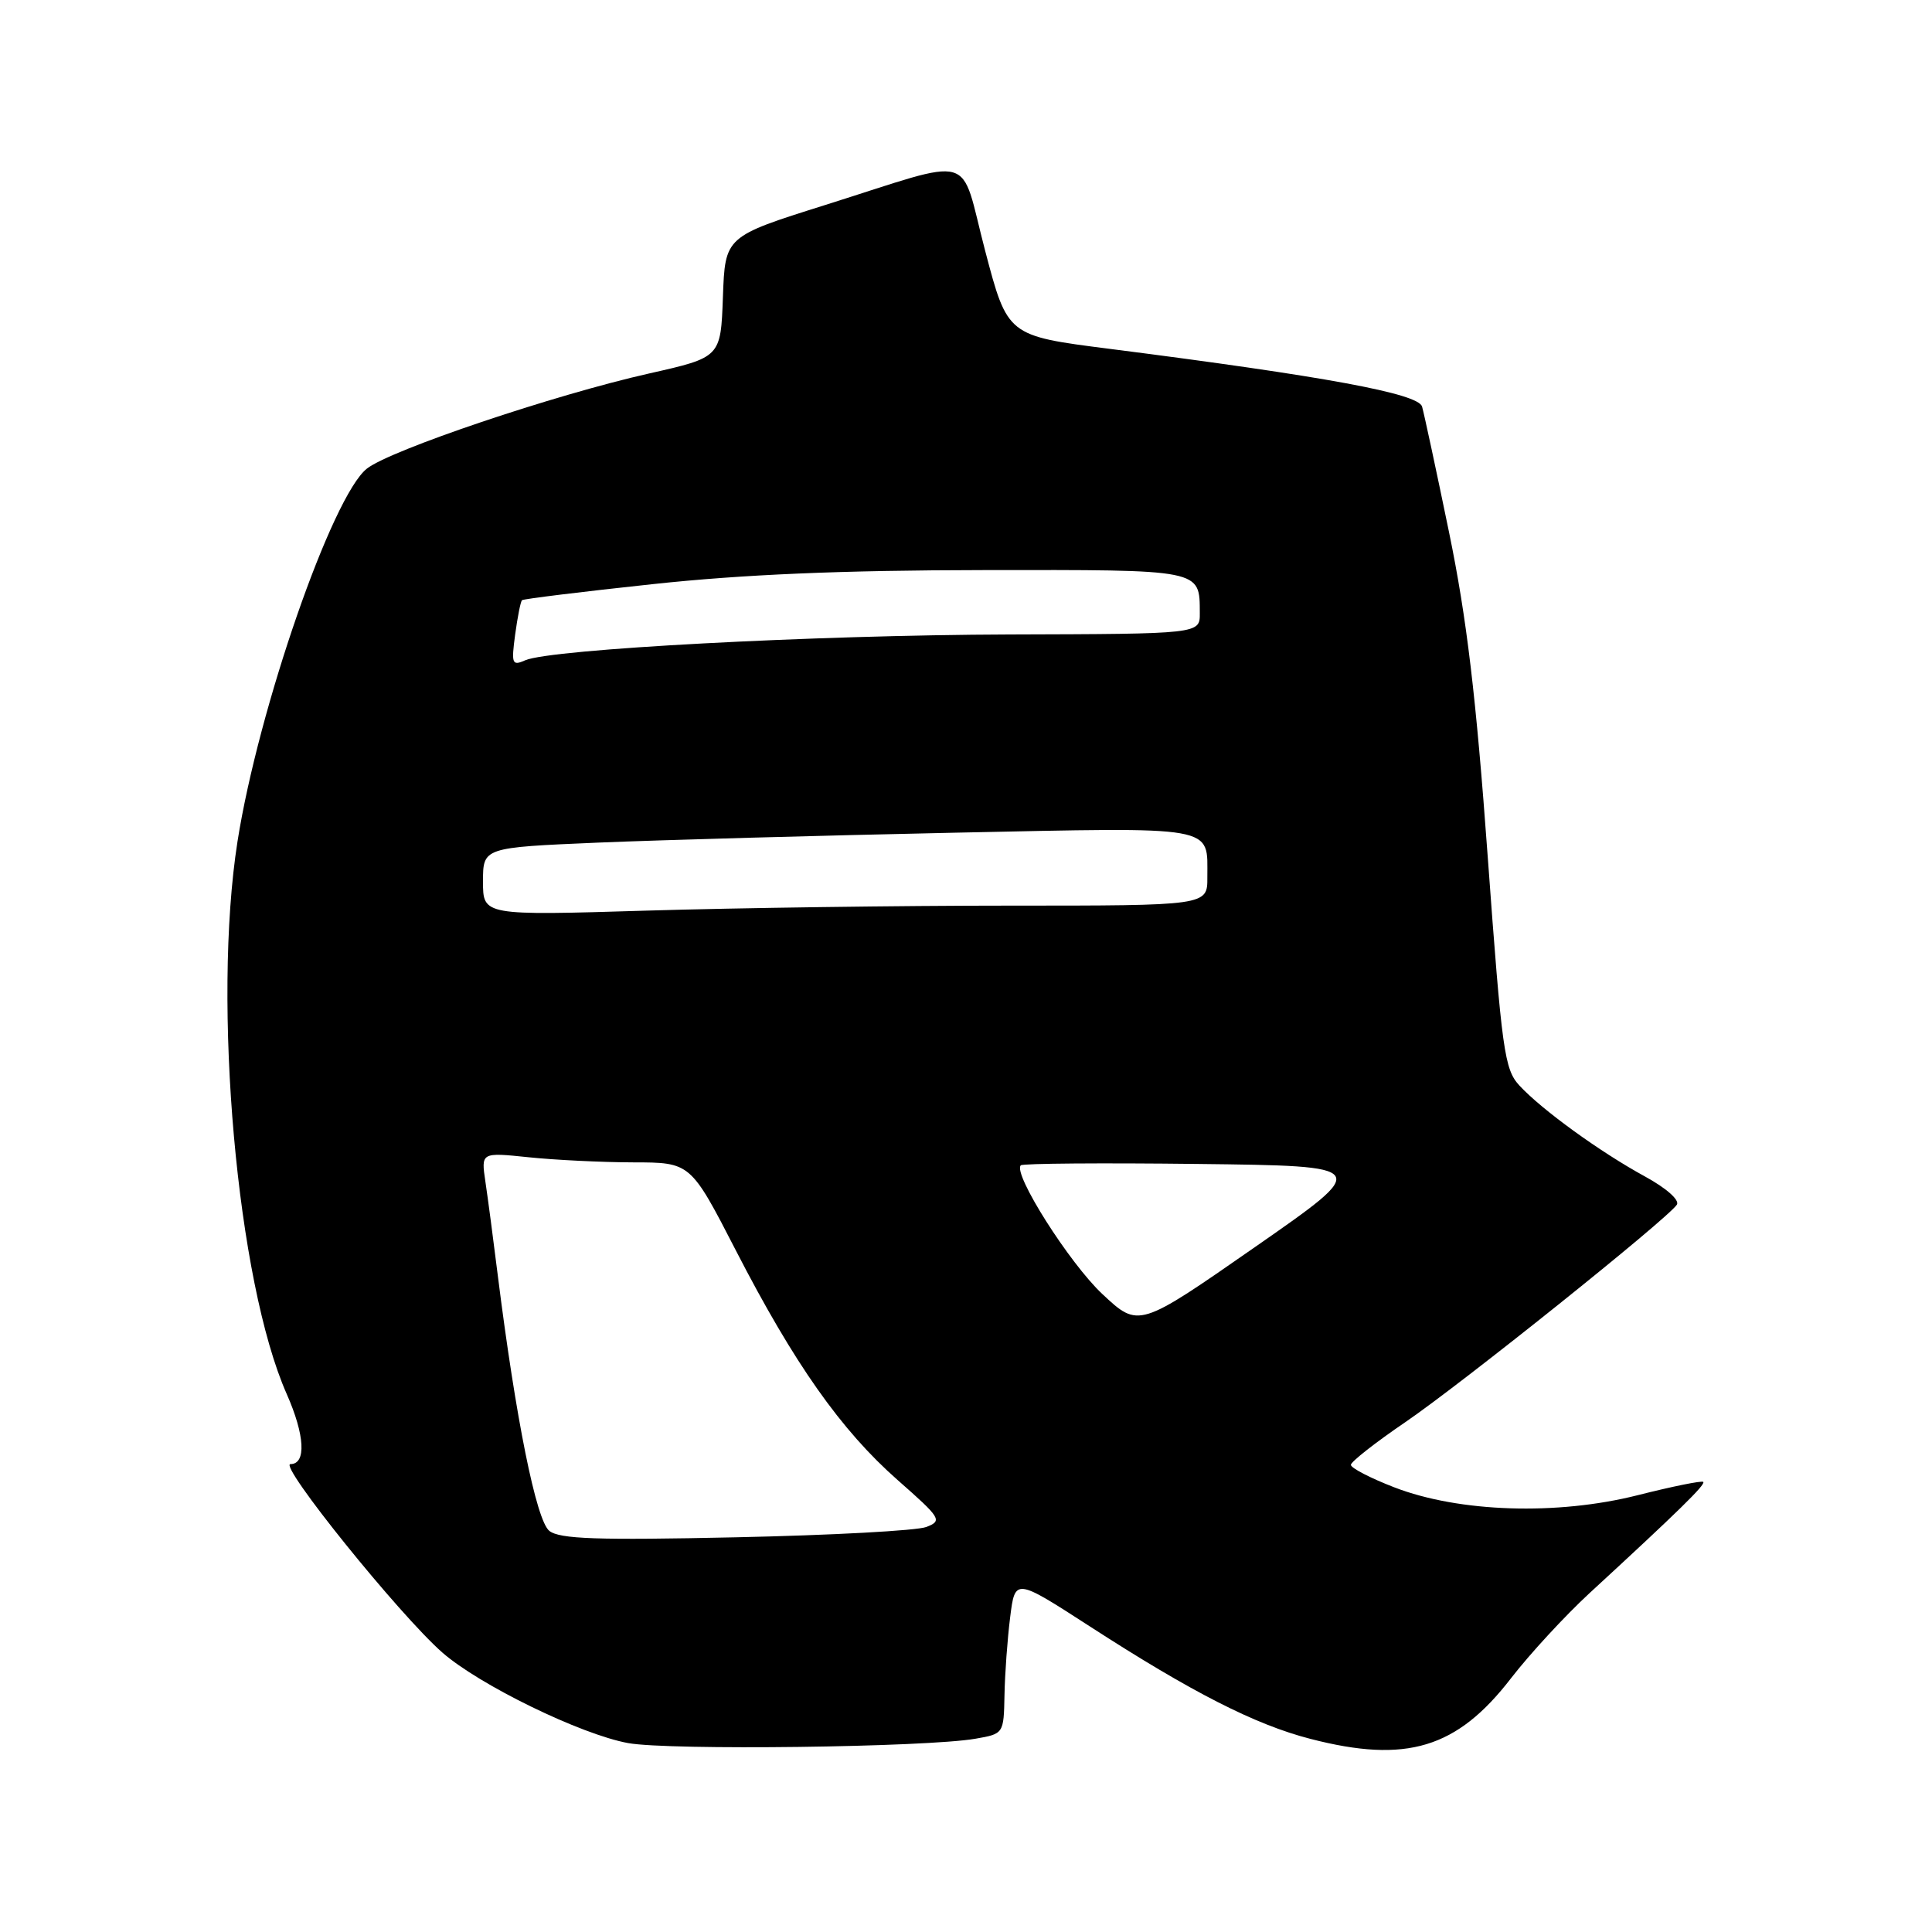 <?xml version="1.0" encoding="UTF-8" standalone="no"?>
<!DOCTYPE svg PUBLIC "-//W3C//DTD SVG 1.1//EN" "http://www.w3.org/Graphics/SVG/1.1/DTD/svg11.dtd" >
<svg xmlns="http://www.w3.org/2000/svg" xmlns:xlink="http://www.w3.org/1999/xlink" version="1.1" viewBox="0 0 256 256">
 <g >
 <path fill="currentColor"
d=" M 129.25 230.39 C 132.99 229.74 133.00 229.73 133.10 224.62 C 133.15 221.80 133.49 217.16 133.85 214.30 C 134.50 209.10 134.50 209.10 144.43 215.52 C 157.91 224.24 166.33 228.53 173.64 230.41 C 186.36 233.70 193.06 231.67 200.23 222.36 C 202.72 219.14 207.40 214.07 210.63 211.09 C 222.41 200.25 226.03 196.70 225.69 196.36 C 225.50 196.17 221.59 196.96 217.01 198.12 C 206.33 200.82 193.34 200.40 184.75 197.08 C 181.59 195.86 179.00 194.52 179.00 194.10 C 179.00 193.69 182.25 191.14 186.23 188.43 C 193.65 183.37 220.95 161.51 222.19 159.63 C 222.59 159.02 220.79 157.43 217.95 155.88 C 212.01 152.64 204.30 147.05 201.33 143.84 C 199.34 141.68 199.01 139.30 197.13 113.50 C 195.58 92.22 194.35 81.90 192.00 70.50 C 190.30 62.25 188.69 54.77 188.43 53.87 C 187.91 52.14 175.60 49.87 147.00 46.22 C 133.50 44.50 133.50 44.50 130.53 33.20 C 127.07 20.02 129.68 20.76 109.29 27.18 C 96.08 31.34 96.08 31.34 95.79 39.35 C 95.50 47.35 95.50 47.35 86.00 49.49 C 73.46 52.31 51.75 59.63 48.62 62.09 C 44.02 65.70 34.23 93.92 31.47 111.50 C 28.11 132.92 31.39 169.80 37.99 184.71 C 40.40 190.16 40.61 194.00 38.49 194.00 C 36.82 194.00 52.89 213.94 58.60 218.96 C 63.51 223.27 76.98 229.83 83.24 230.97 C 88.70 231.95 122.67 231.53 129.25 230.39 Z  M 72.79 202.85 C 71.06 201.49 68.34 187.98 65.96 169.00 C 65.38 164.32 64.64 158.74 64.32 156.59 C 63.74 152.69 63.74 152.69 70.02 153.34 C 73.47 153.70 79.71 154.01 83.90 154.02 C 91.50 154.03 91.50 154.03 97.50 165.68 C 105.24 180.71 111.44 189.51 118.96 196.13 C 124.70 201.18 124.89 201.50 122.75 202.33 C 121.51 202.82 110.15 203.43 97.50 203.70 C 79.13 204.10 74.16 203.93 72.79 202.85 Z  M 146.07 171.47 C 141.71 167.39 134.17 155.50 135.26 154.41 C 135.50 154.16 146.06 154.08 158.72 154.23 C 181.73 154.50 181.73 154.50 166.31 165.23 C 150.88 175.97 150.88 175.97 146.07 171.47 Z  M 64.00 116.81 C 64.00 112.30 64.00 112.30 79.25 111.65 C 87.64 111.30 108.83 110.71 126.34 110.34 C 161.65 109.61 159.96 109.31 159.98 116.25 C 160.00 120.00 160.00 120.00 133.75 120.00 C 119.31 120.00 97.71 120.30 85.75 120.66 C 64.00 121.32 64.00 121.32 64.00 116.81 Z  M 68.26 84.08 C 68.58 81.75 68.98 79.70 69.17 79.53 C 69.35 79.36 77.15 78.40 86.50 77.40 C 98.42 76.12 111.51 75.56 130.29 75.54 C 159.48 75.50 158.95 75.39 158.98 81.25 C 159.00 84.00 159.00 84.00 133.75 84.07 C 107.80 84.15 72.97 86.01 69.60 87.49 C 67.85 88.26 67.74 87.98 68.26 84.08 Z "/>
</g>
</svg>